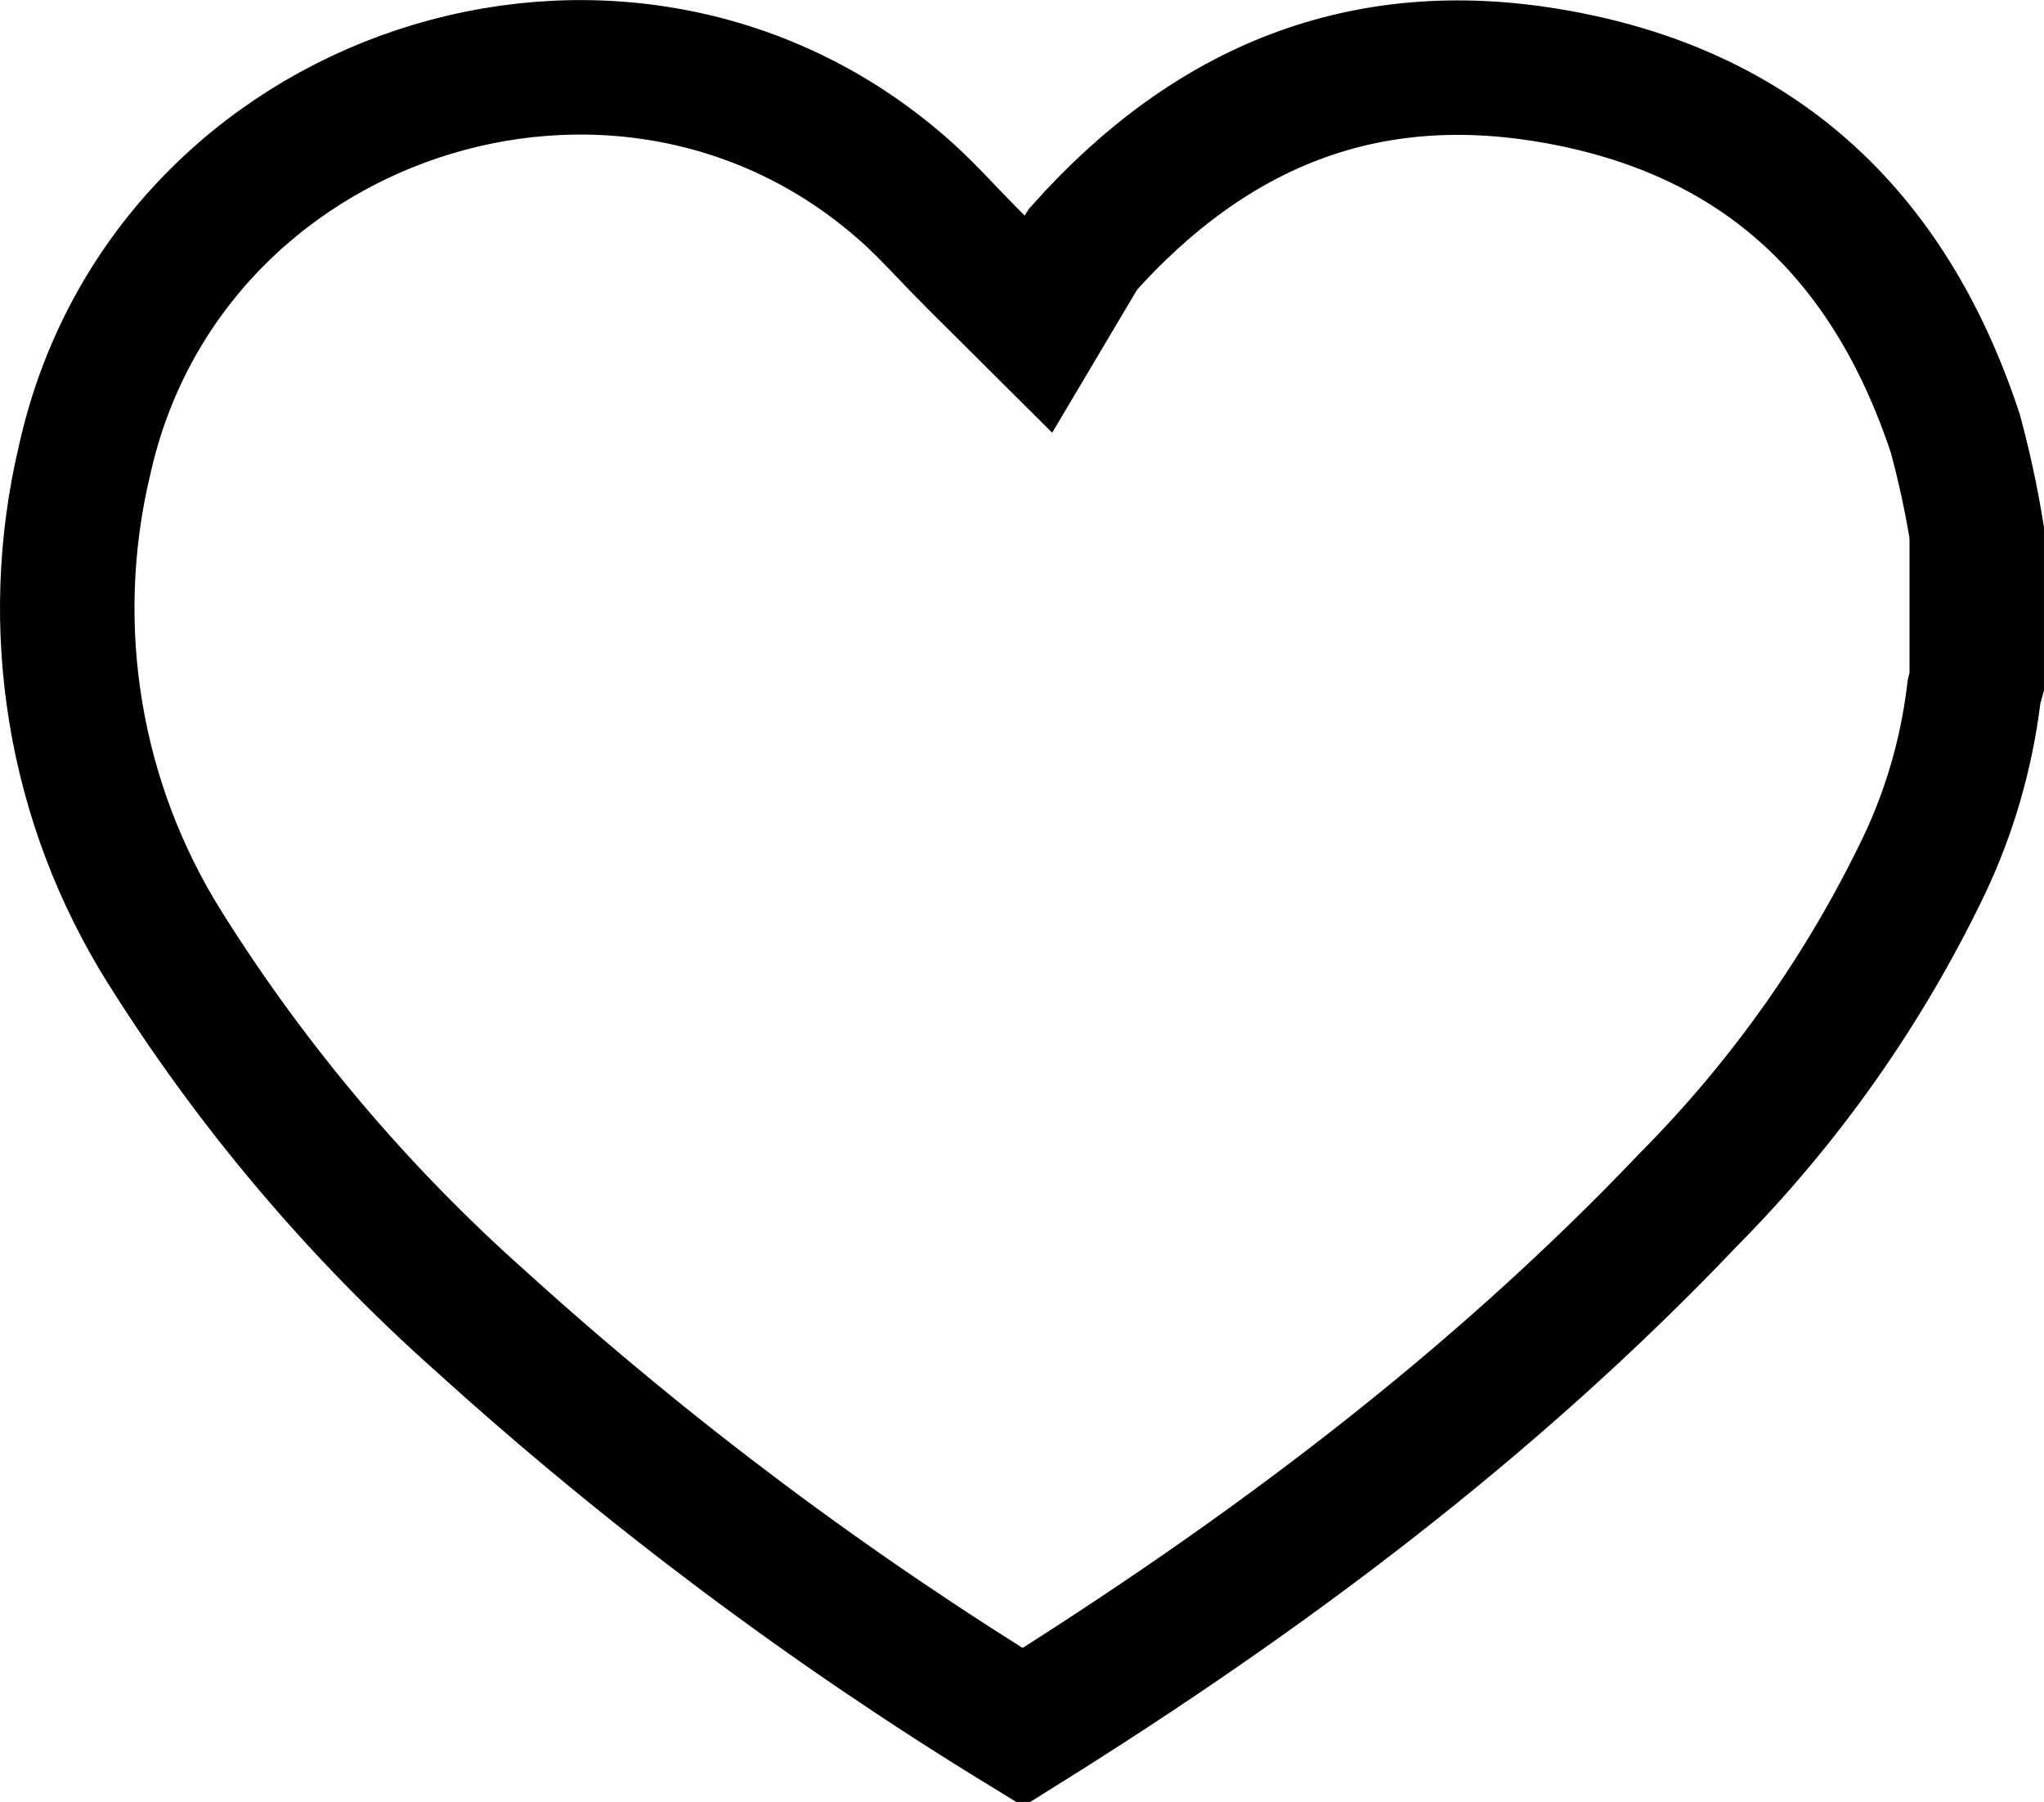 <svg width="76" height="67" viewBox="0 0 76 67" fill="none" xmlns="http://www.w3.org/2000/svg">
<path d="M72.7 16.11C73.029 17.32 73.295 18.553 73.499 19.799V25.323C73.471 25.421 73.447 25.517 73.425 25.613L73.397 25.733L73.382 25.856C73.109 28.043 72.493 30.169 71.554 32.154C69.35 36.756 66.398 40.947 62.824 44.558L62.806 44.576L62.789 44.594C55.484 52.271 47.072 58.573 38.035 64.221C30.867 59.833 24.116 54.779 17.876 49.124L17.868 49.117L17.859 49.109C13.322 45.071 9.373 40.401 6.135 35.239L6.134 35.237C2.751 29.857 1.671 23.318 3.143 17.117L3.147 17.1L3.151 17.083C6.193 3.413 23.068 -2.148 33.523 6.977L33.531 6.984C34.121 7.495 34.603 7.999 35.175 8.597C35.516 8.954 35.889 9.344 36.336 9.789L38.611 12.053L40.249 9.294C40.254 9.286 40.259 9.279 40.264 9.271C45.059 3.904 50.766 1.648 57.646 2.815L57.648 2.815C65.27 4.103 70.209 8.583 72.7 16.11Z" stroke="black" stroke-width="5"/>
</svg>
